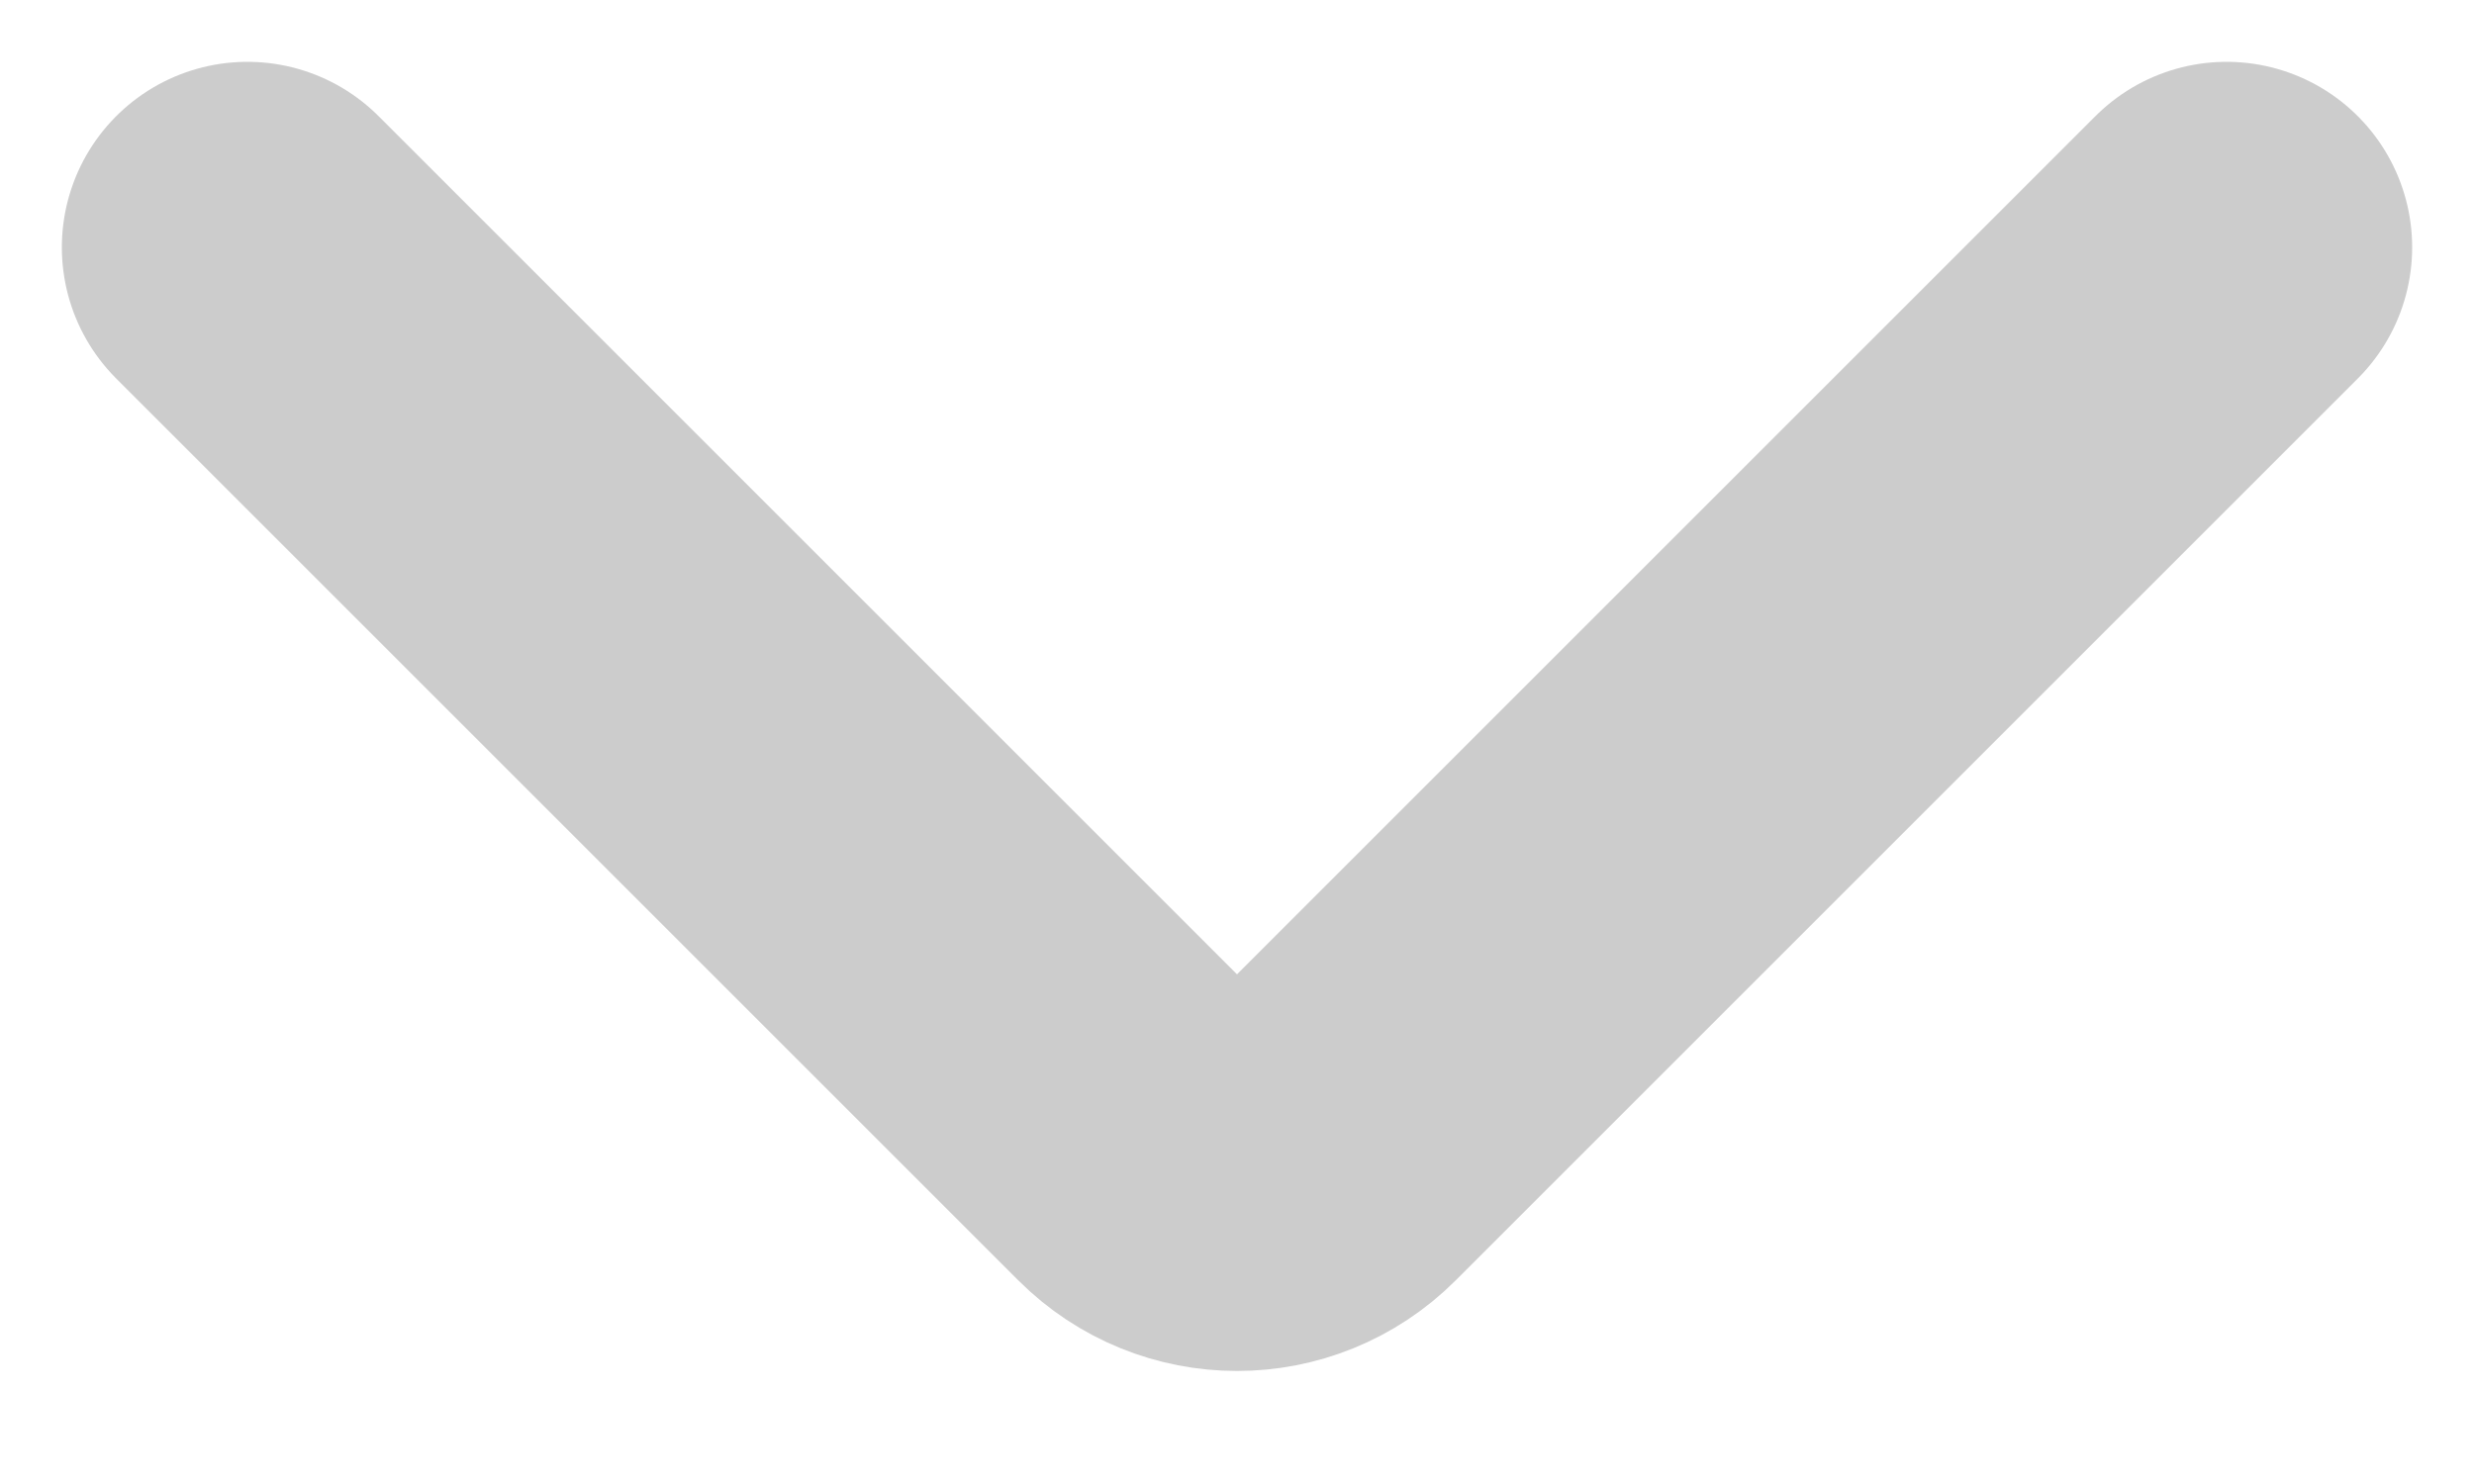 <svg width="10" height="6" viewBox="0 0 10 6" fill="none" xmlns="http://www.w3.org/2000/svg">
<path d="M1 1L4.646 4.646C4.842 4.842 5.158 4.842 5.354 4.646L9 1" stroke="#CCCCCC" stroke-width="1.5" stroke-linecap="round"/>
</svg>
